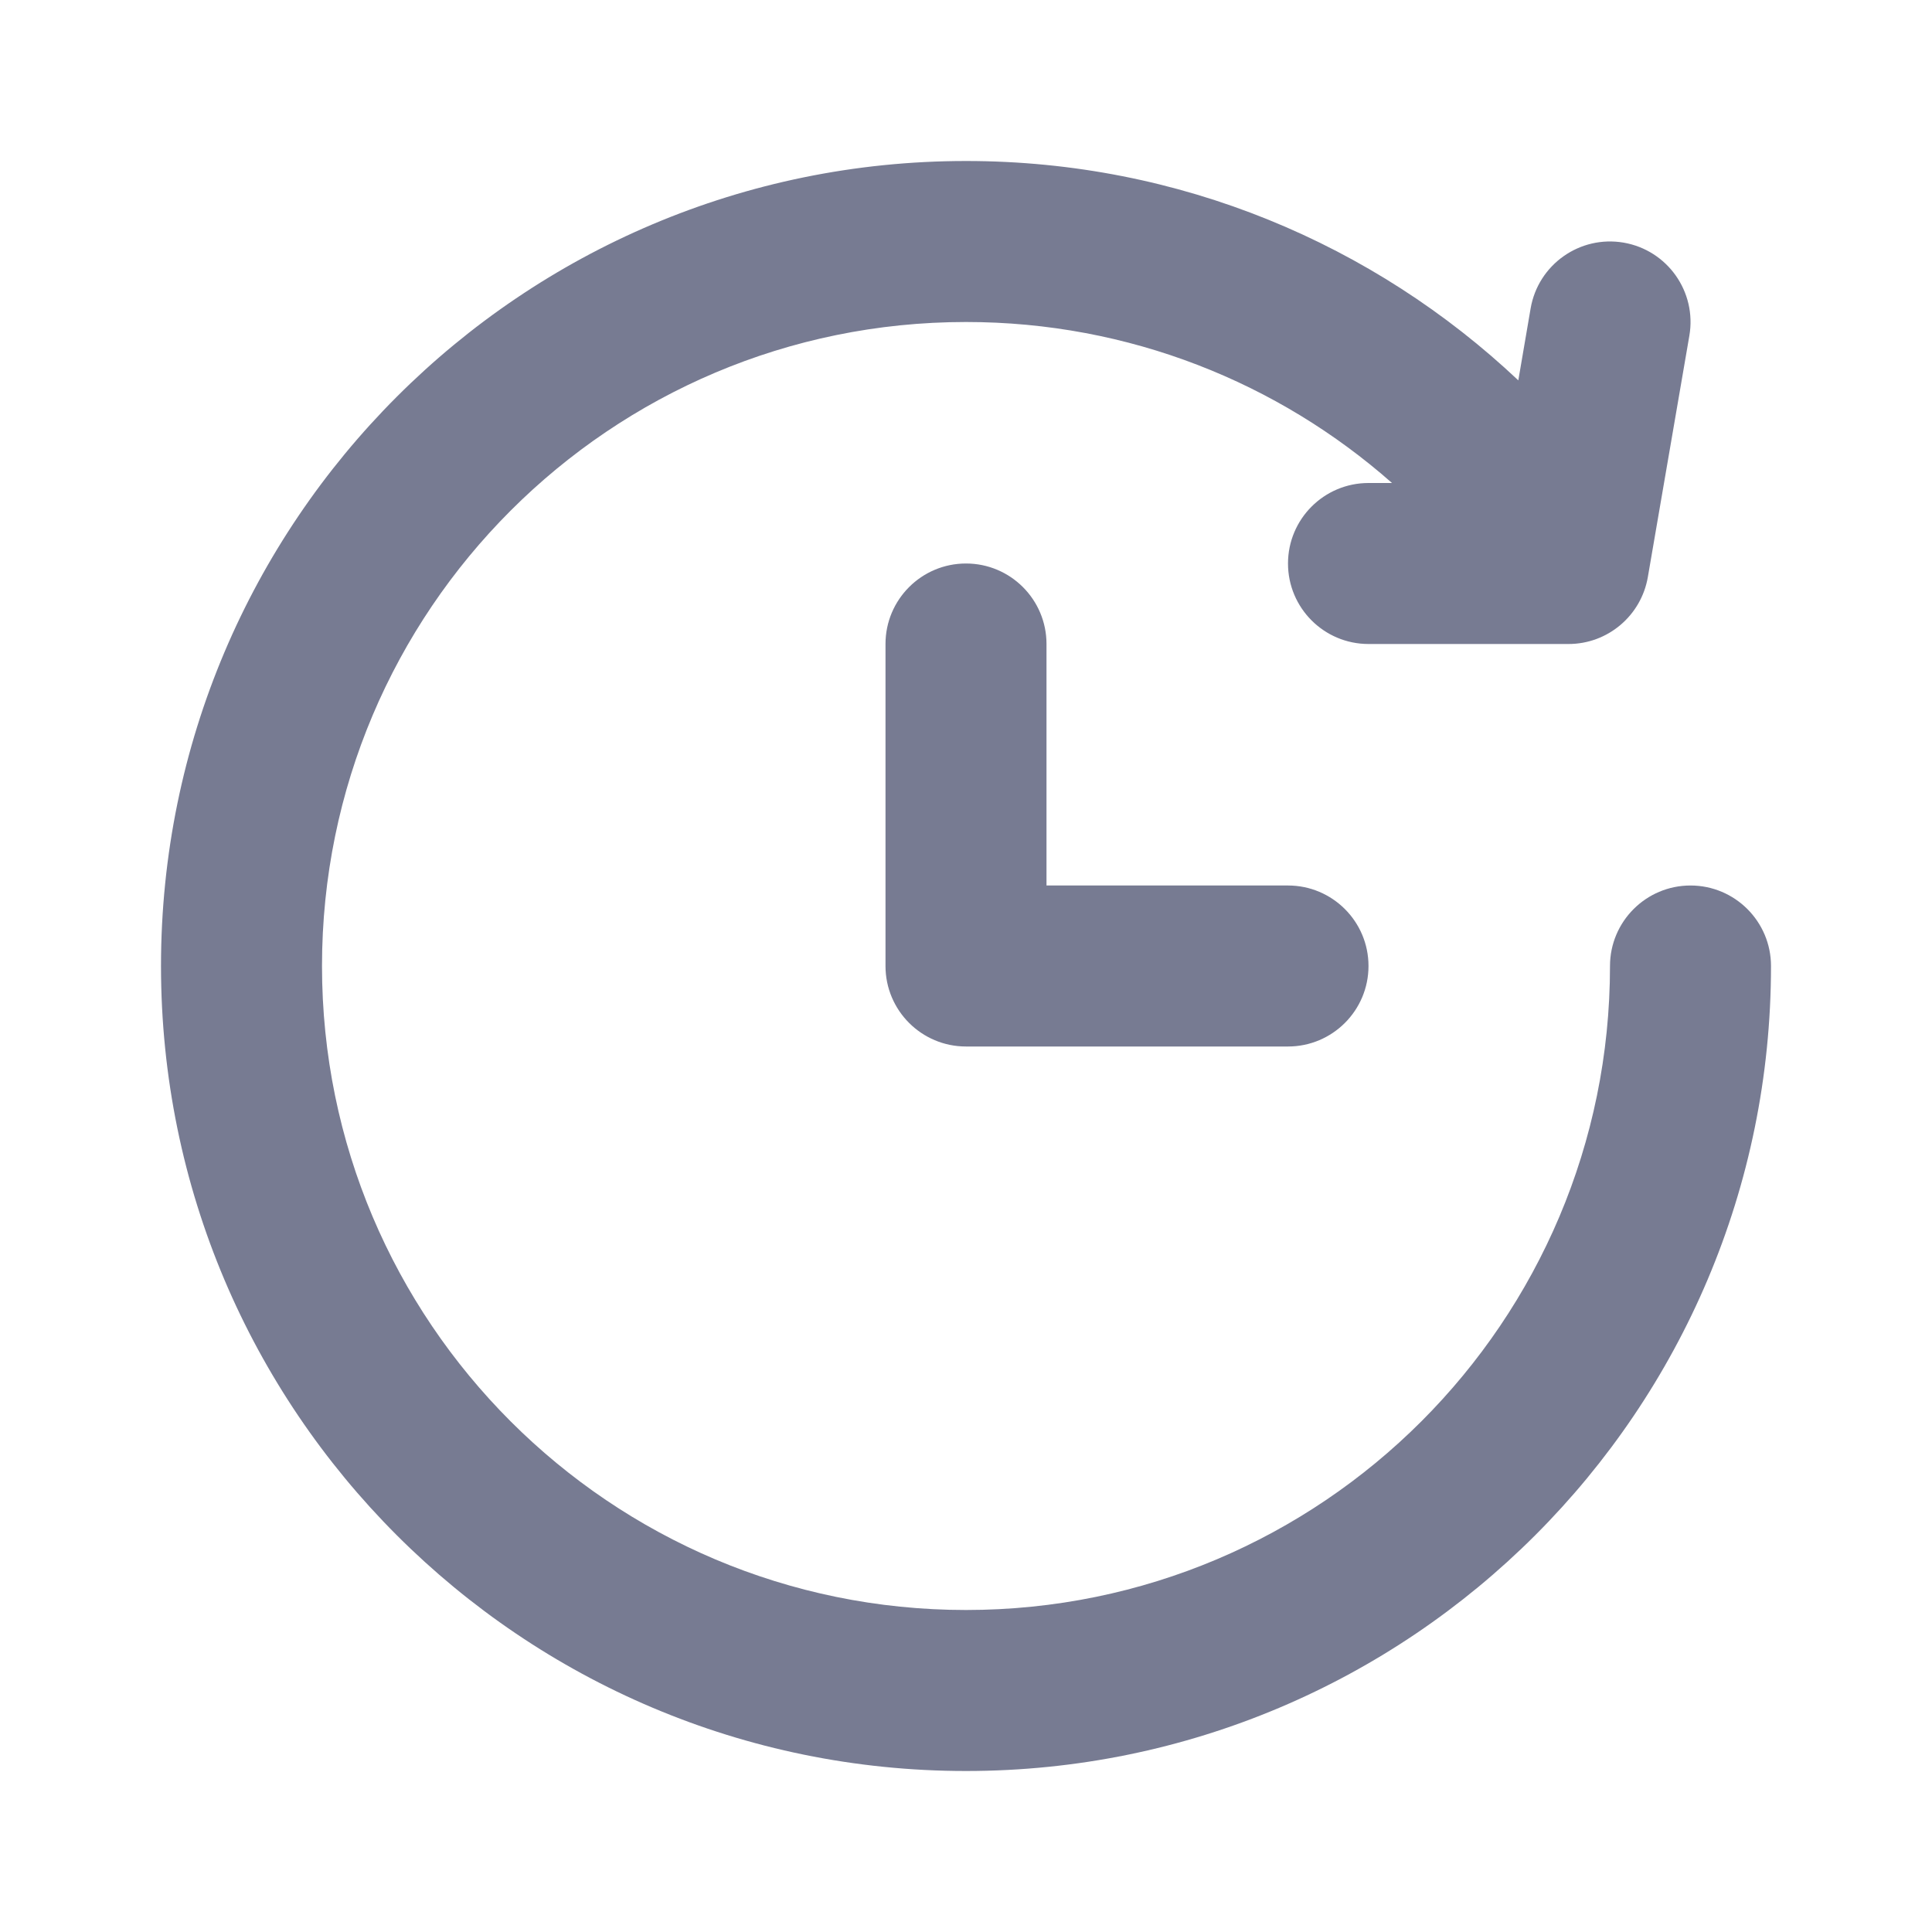 <svg width="24" height="24" viewBox="0 0 24 24" fill="none" xmlns="http://www.w3.org/2000/svg">
<path fill-rule="evenodd" clip-rule="evenodd" d="M12 2C6.477 2 2 6.477 2 12C2 17.523 6.477 22 12 22C17.523 22 22 17.523 22 12C22 11.448 21.552 11 21 11C20.448 11 20 11.448 20 12C20 16.418 16.418 20 12 20C7.582 20 4 16.418 4 12C4 7.582 7.582 4 12 4C14.028 4 15.881 4.755 17.292 6H17C16.448 6 16 6.448 16 7C16 7.552 16.448 8 17 8H19.485C19.971 8 20.387 7.649 20.47 7.169L20.986 4.169C21.079 3.625 20.714 3.108 20.169 3.014C19.625 2.921 19.108 3.286 19.014 3.831L18.861 4.725C17.071 3.036 14.657 2 12 2ZM13 8C13 7.448 12.552 7 12 7C11.448 7 11 7.448 11 8V12C11 12.552 11.448 13 12 13H16C16.552 13 17 12.552 17 12C17 11.448 16.552 11 16 11H13V8Z" fill="#777B92"/>
</svg>
